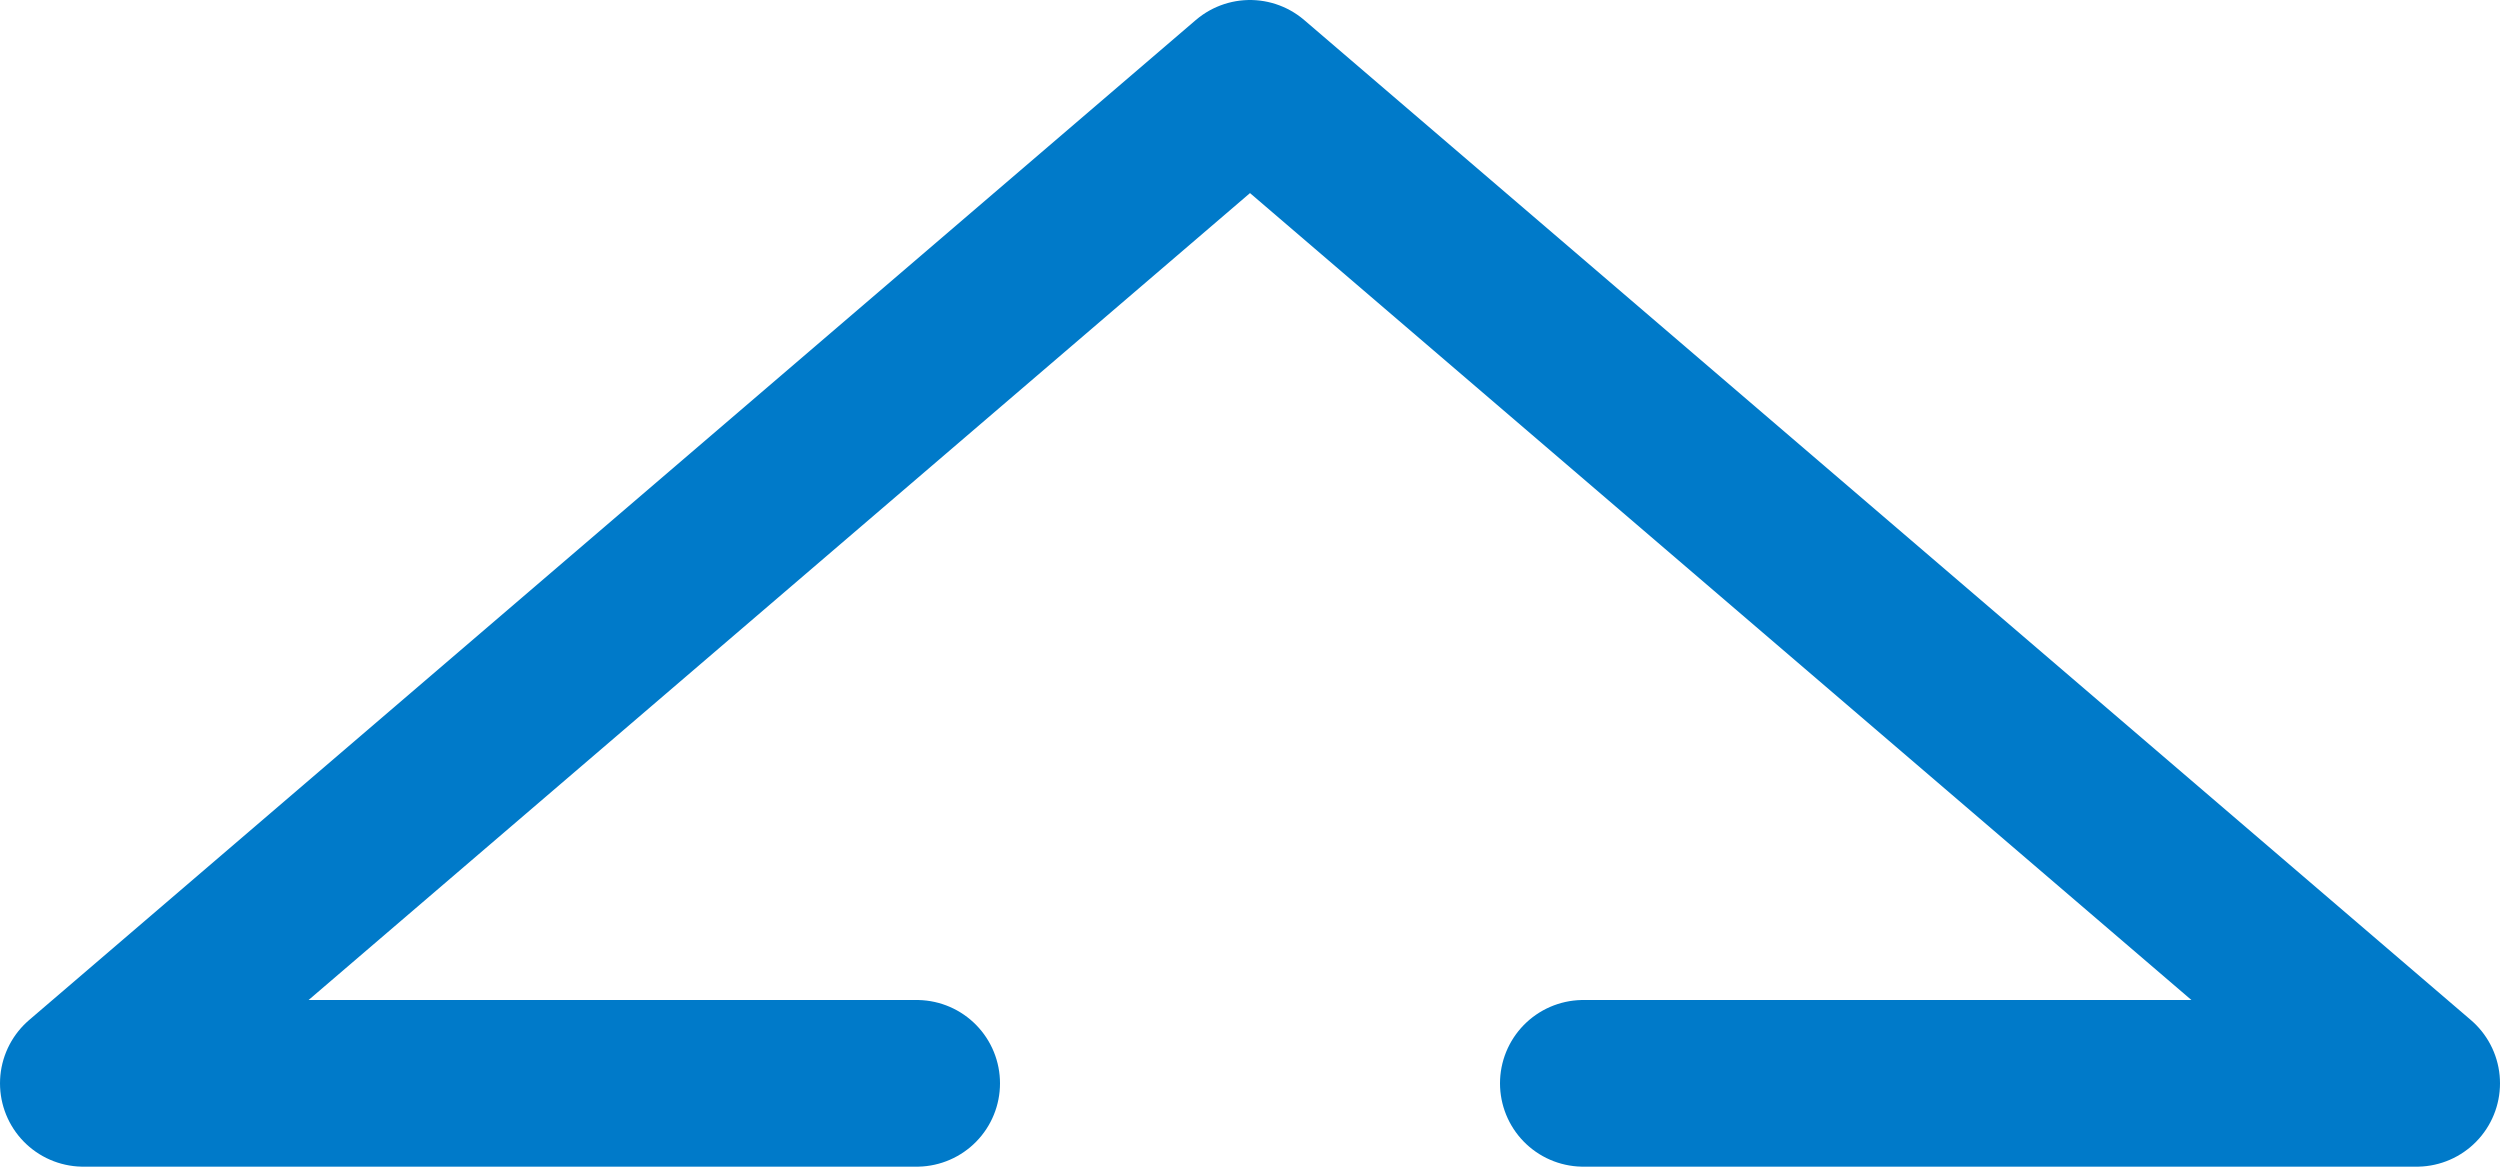 <svg class="i-arrow-up" xmlns="http://www.w3.org/2000/svg" viewBox="0 0 15 7">
  <path fill="none" stroke="#007ac9" d="M5.5 6.5L0.5 6.5 7.5 0.5 14.5 6.5 9.5 6.5" stroke-linecap="round" stroke-linejoin="round"/>
</svg>
